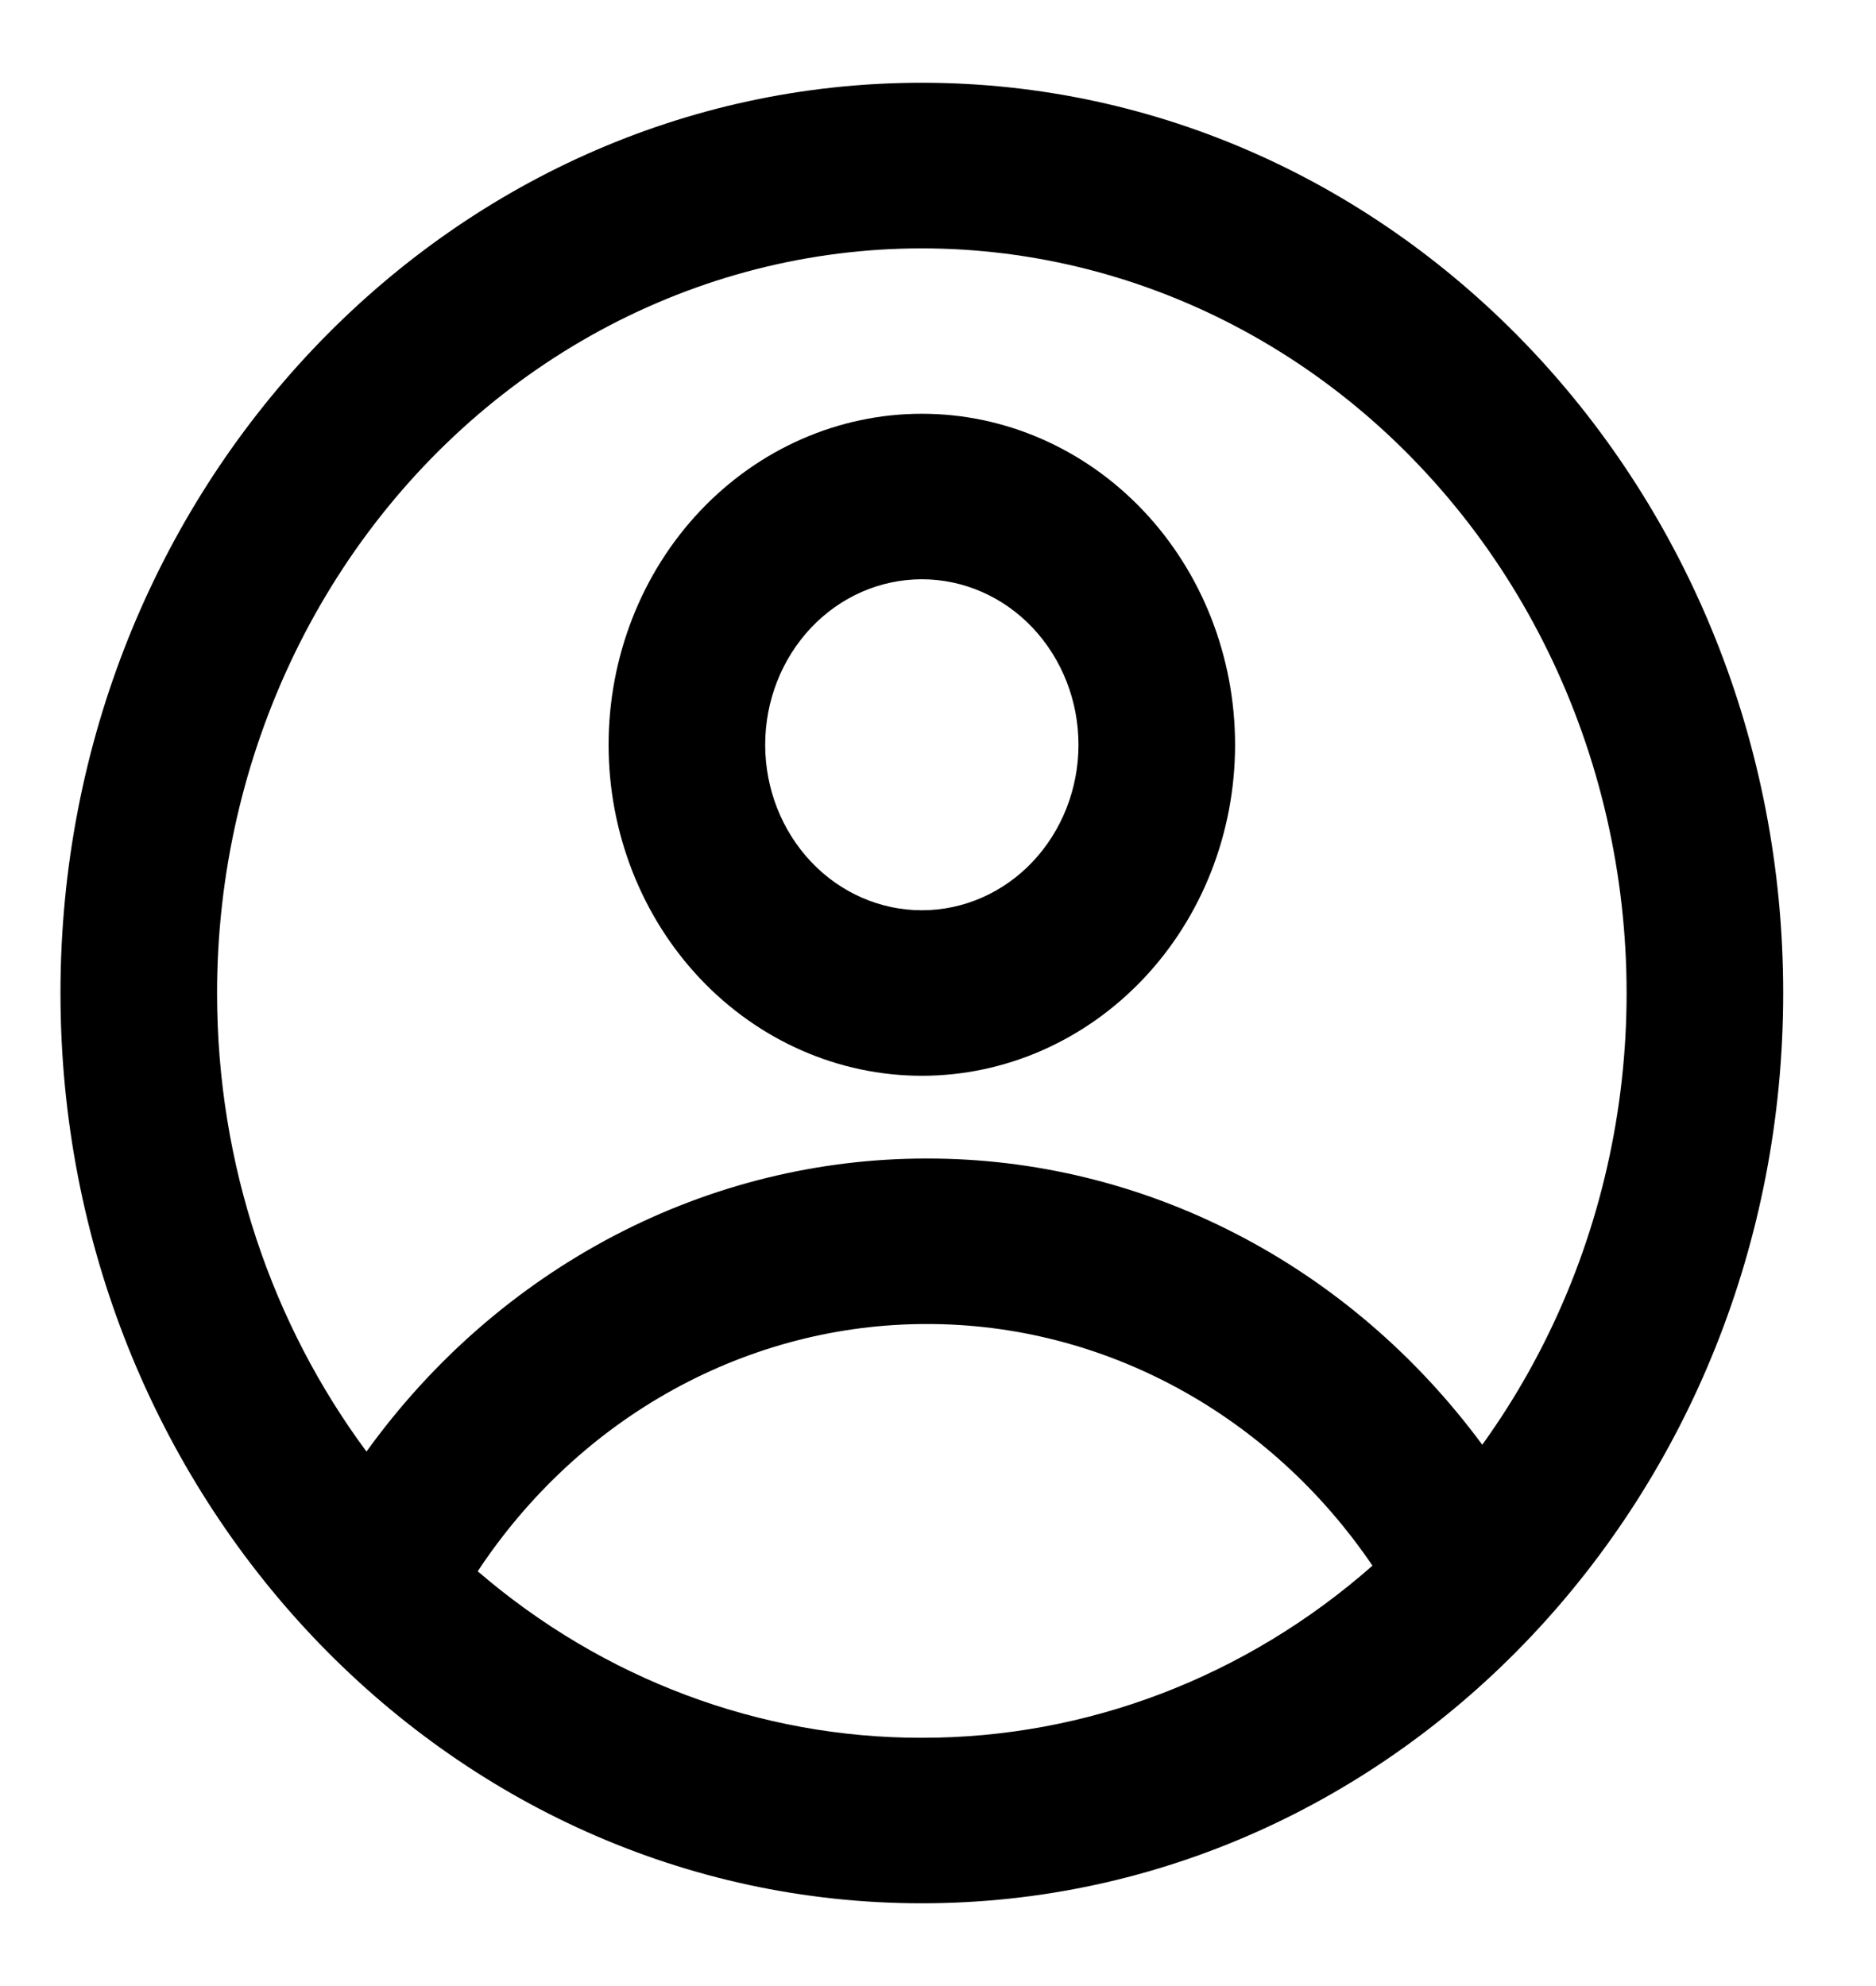 <svg width="17" height="18" viewBox="0 0 17 18" fill="none" xmlns="http://www.w3.org/2000/svg">
<path fill-rule="evenodd" clip-rule="evenodd" d="M11.192 6.75C11.192 7.546 10.893 8.309 10.361 8.871C9.828 9.434 9.106 9.75 8.354 9.75C7.601 9.75 6.879 9.434 6.346 8.871C5.814 8.309 5.515 7.546 5.515 6.75C5.515 5.954 5.814 5.191 6.346 4.629C6.879 4.066 7.601 3.75 8.354 3.75C9.106 3.75 9.828 4.066 10.361 4.629C10.893 5.191 11.192 5.954 11.192 6.75ZM9.773 6.75C9.773 7.148 9.623 7.529 9.357 7.811C9.091 8.092 8.73 8.25 8.354 8.25C7.977 8.25 7.616 8.092 7.35 7.811C7.084 7.529 6.934 7.148 6.934 6.75C6.934 6.352 7.084 5.971 7.35 5.689C7.616 5.408 7.977 5.25 8.354 5.25C8.73 5.25 9.091 5.408 9.357 5.689C9.623 5.971 9.773 6.352 9.773 6.75Z" fill="black"/>
<path fill-rule="evenodd" clip-rule="evenodd" d="M8.353 0.75C4.043 0.75 0.548 4.444 0.548 9C0.548 13.556 4.043 17.25 8.353 17.25C12.664 17.25 16.159 13.556 16.159 9C16.159 4.444 12.664 0.75 8.353 0.75ZM1.967 9C1.967 10.568 2.473 12.011 3.321 13.156C3.916 12.33 4.685 11.66 5.566 11.199C6.447 10.738 7.417 10.499 8.4 10.5C9.37 10.499 10.328 10.732 11.2 11.182C12.072 11.631 12.835 12.285 13.432 13.094C14.047 12.241 14.461 11.246 14.64 10.191C14.819 9.136 14.757 8.052 14.461 7.027C14.164 6.002 13.641 5.066 12.934 4.298C12.228 3.529 11.358 2.949 10.397 2.606C9.437 2.263 8.412 2.167 7.41 2.325C6.407 2.483 5.454 2.892 4.63 3.517C3.806 4.142 3.135 4.965 2.672 5.918C2.209 6.872 1.967 7.928 1.967 9ZM8.353 15.75C6.887 15.752 5.466 15.219 4.329 14.241C4.786 13.549 5.395 12.983 6.104 12.593C6.813 12.203 7.6 11.999 8.4 12C9.189 11.999 9.967 12.198 10.669 12.579C11.371 12.96 11.977 13.512 12.437 14.19C11.291 15.2 9.845 15.752 8.353 15.75Z" fill="black"/>
</svg>
